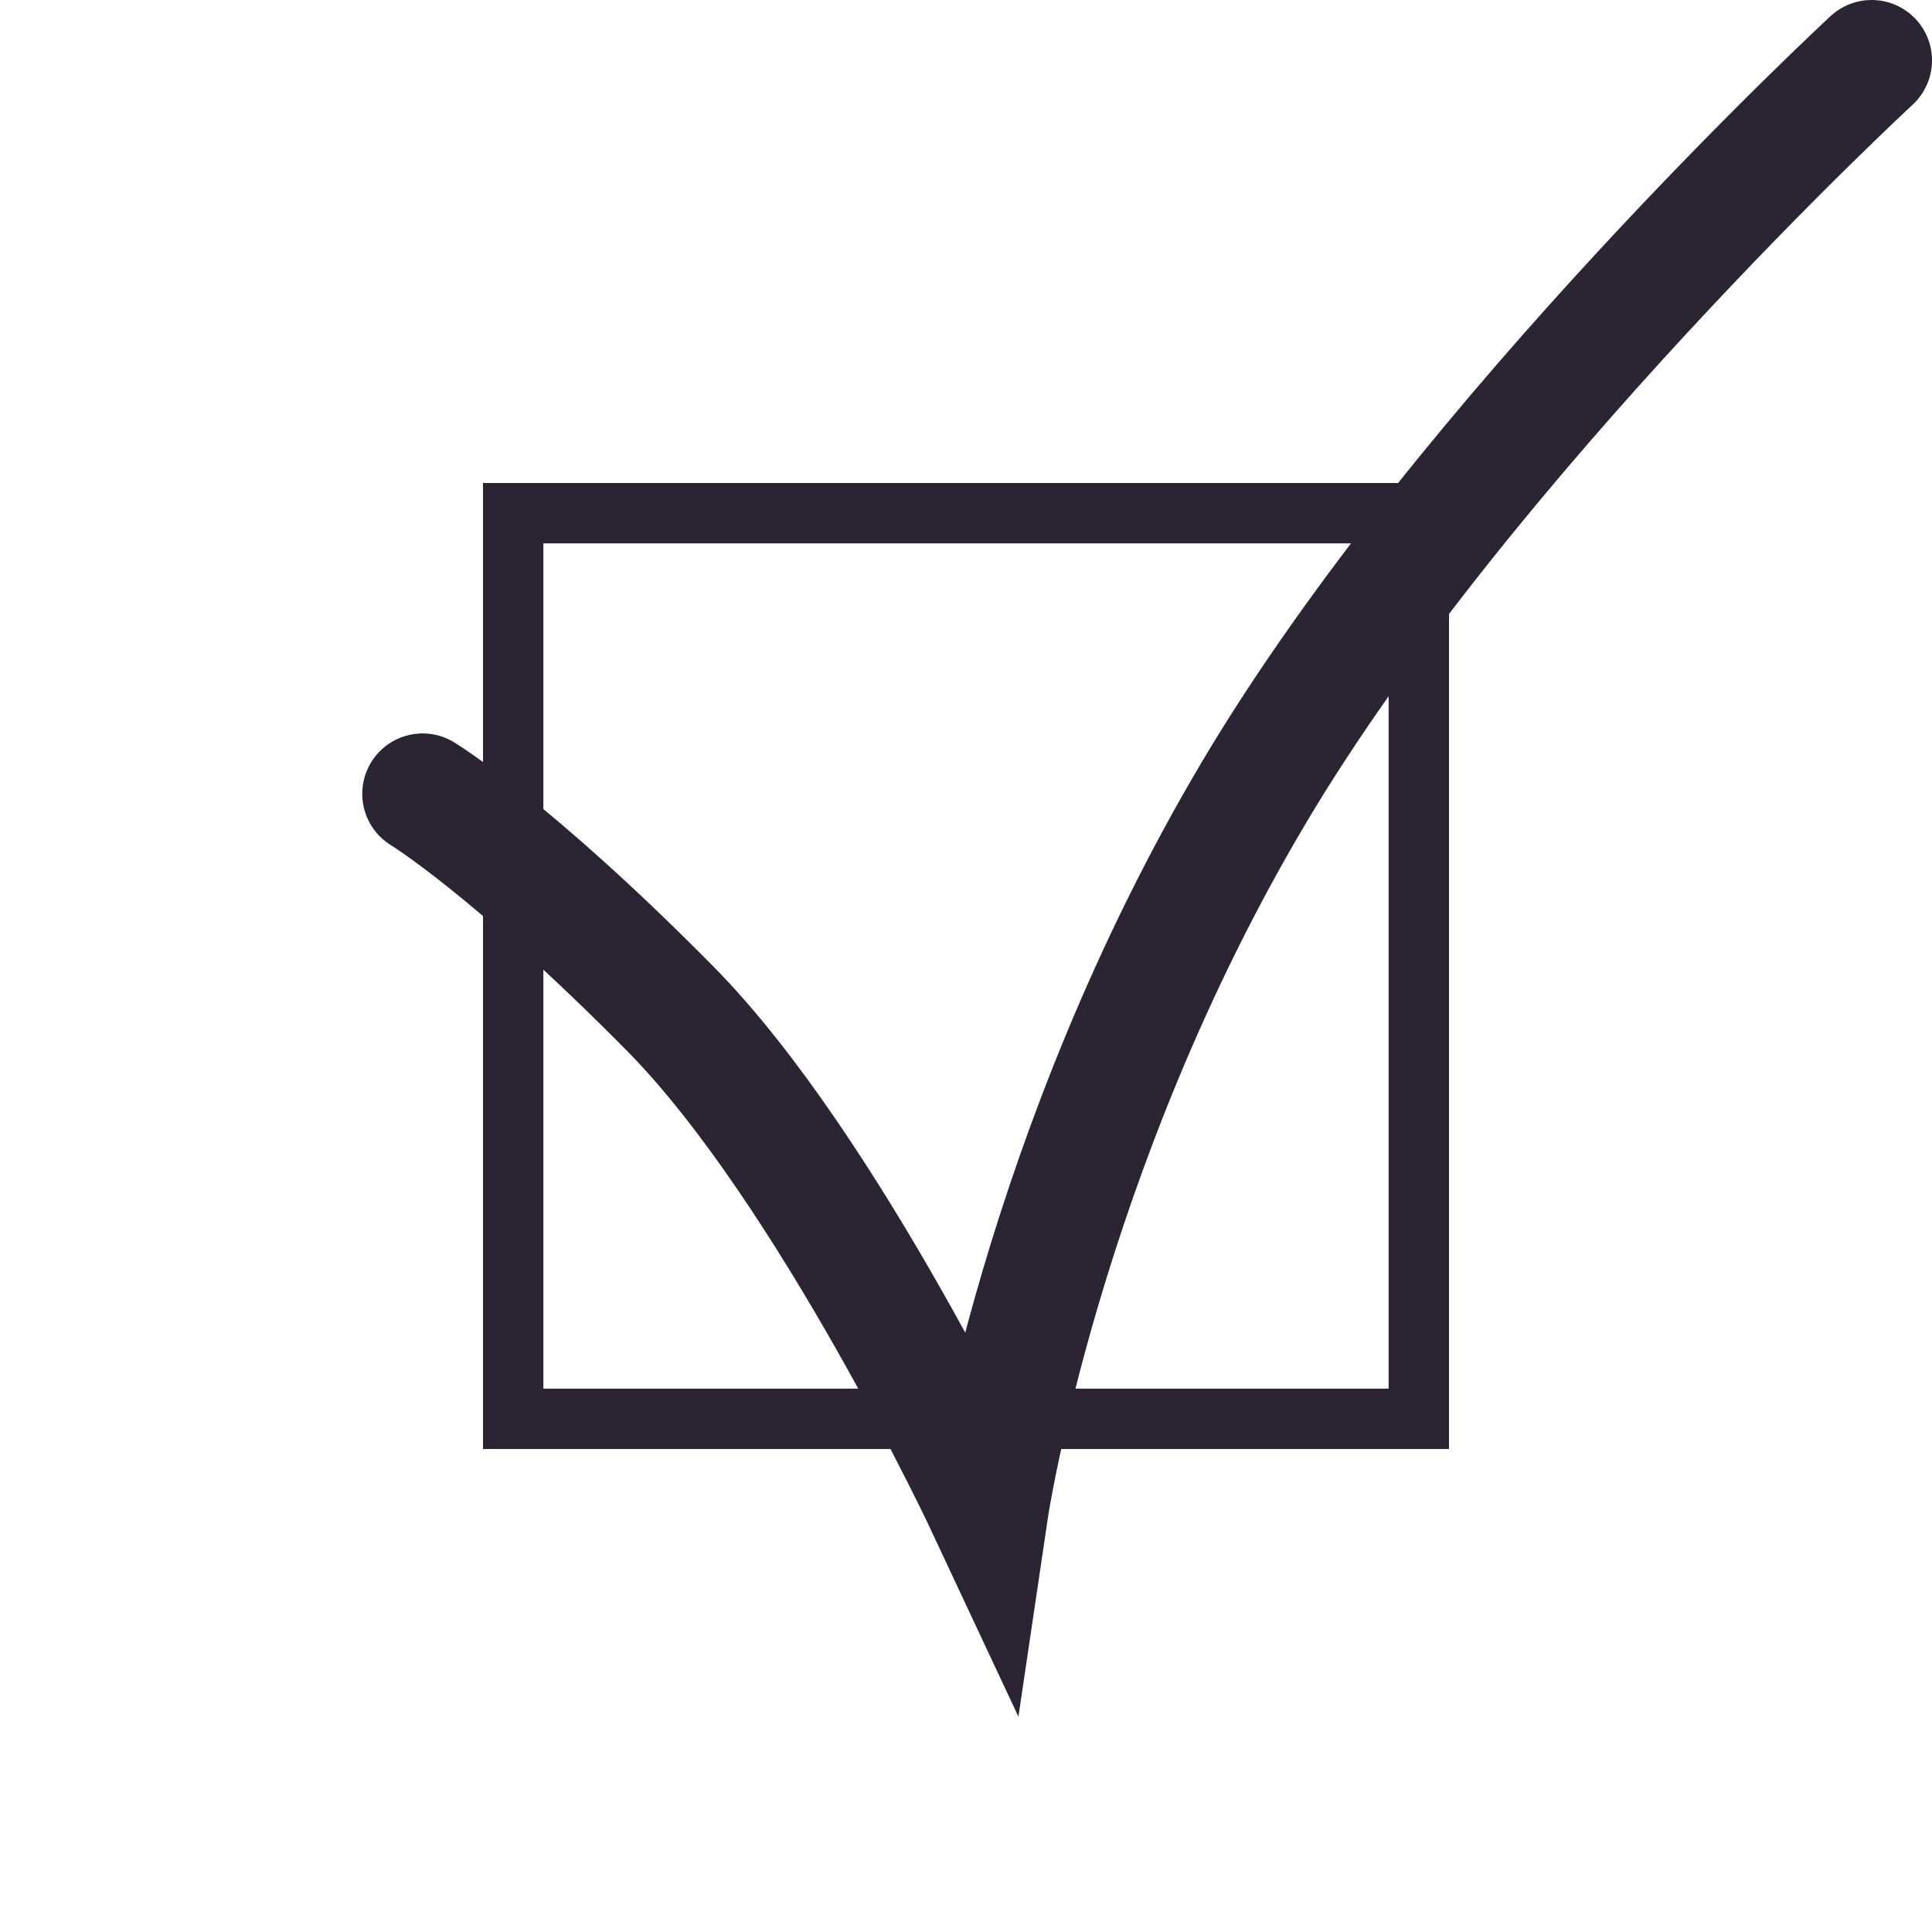 <svg width="32" height="32" viewBox="0 0 32 32" fill="none" xmlns="http://www.w3.org/2000/svg">
<path d="M7 13.148C7 13.148 8.463 14.037 11.098 16.704C13.732 19.37 16.366 25 16.366 25C16.366 25 17.244 19.074 20.756 13.148C24.268 7.222 31 1 31 1" stroke="#2B2433" stroke-width="2" stroke-linecap="round"/>
<rect x="8.5" y="8.5" width="15" height="15" stroke="#2B2433"/>
</svg>
